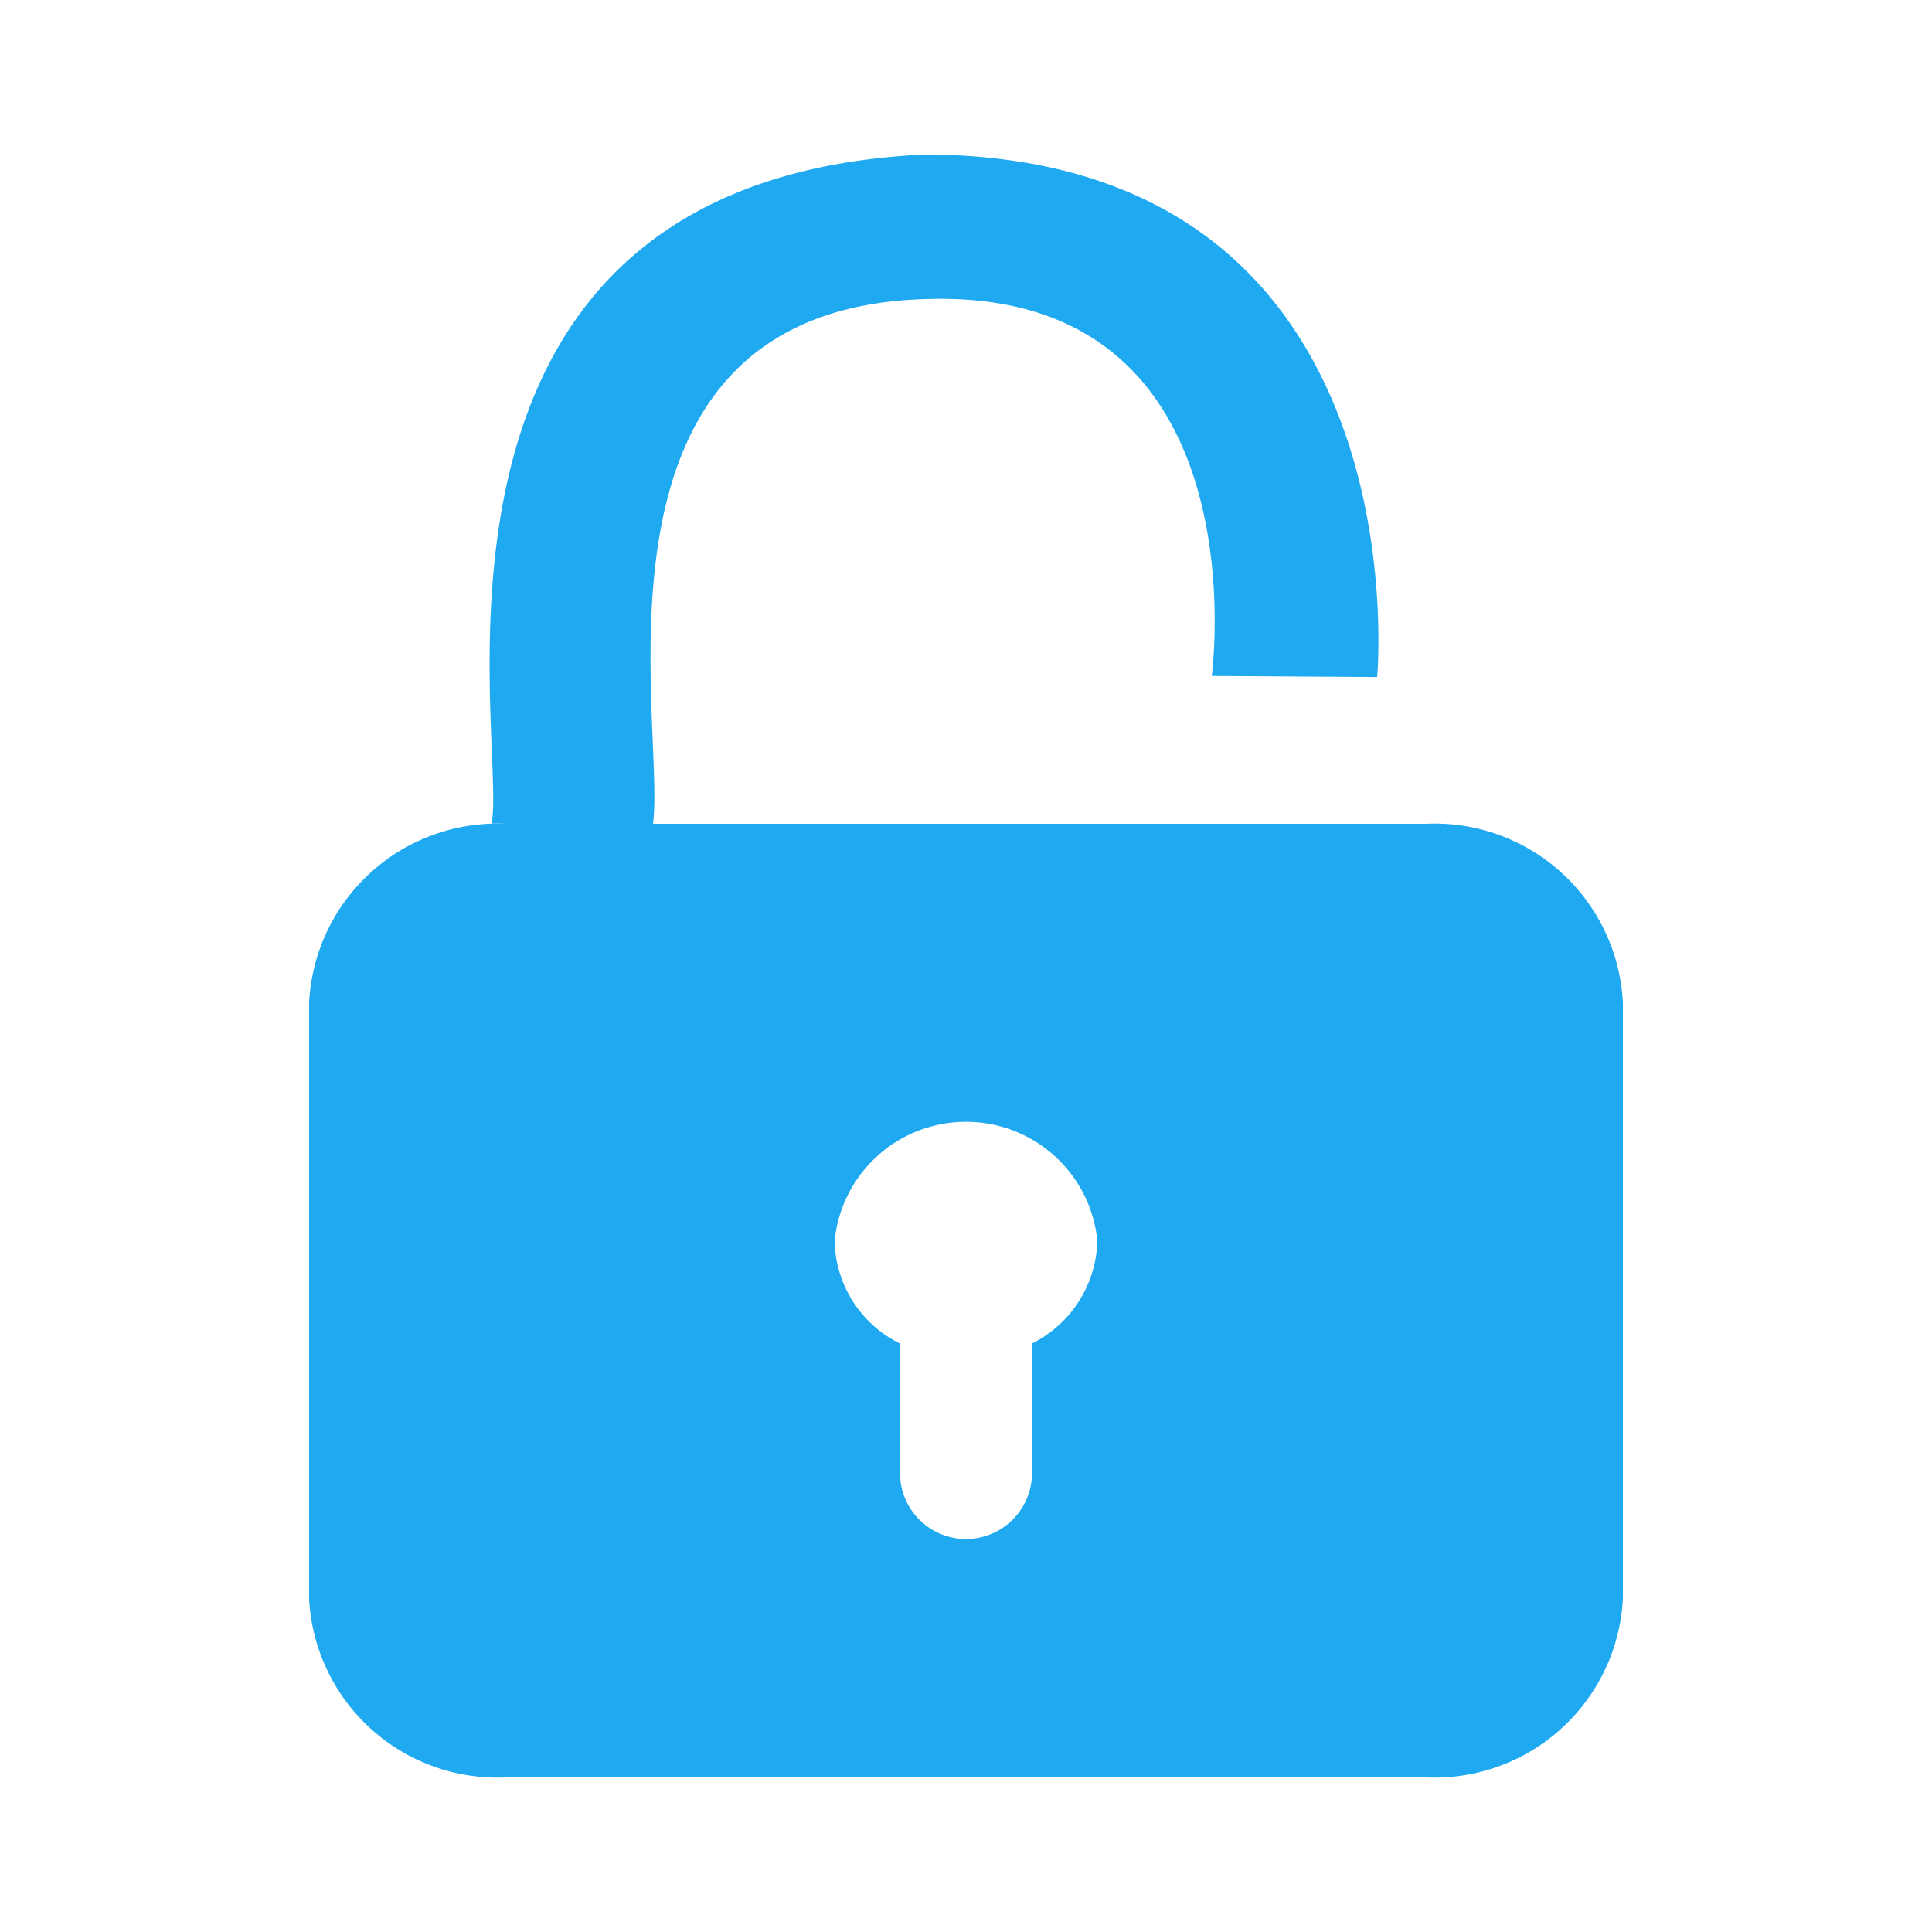 <svg xmlns="http://www.w3.org/2000/svg" width="25" height="25" viewBox="0 0 25 25">
  <defs>
    <style>
      .cls-1 {
        fill: #1ea9f1;
        fill-rule: evenodd;
      }
    </style>
  </defs>
  <path id="密码" class="cls-1" d="M3674.45,928.66h-10c0.17-1.315-1.07-6.659,3.53-6.79,4.38-.15,3.7,4.877,3.7,4.877l2.14,0.014s0.63-6.73-5.84-6.762c-7.06.324-5.4,7.62-5.62,8.661h0.19a2.44,2.44,0,0,0-2.55,2.314v7.712a2.439,2.439,0,0,0,2.55,2.313h11.9a2.44,2.44,0,0,0,2.55-2.313v-7.712A2.44,2.44,0,0,0,3674.45,928.66Zm-5.1,6.727v1.756a0.854,0.854,0,0,1-1.7,0v-1.756a1.511,1.511,0,0,1-.85-1.328,1.708,1.708,0,0,1,3.4,0A1.53,1.53,0,0,1,3669.35,935.387Z" transform="translate(-3656 -918)"/>
</svg>
